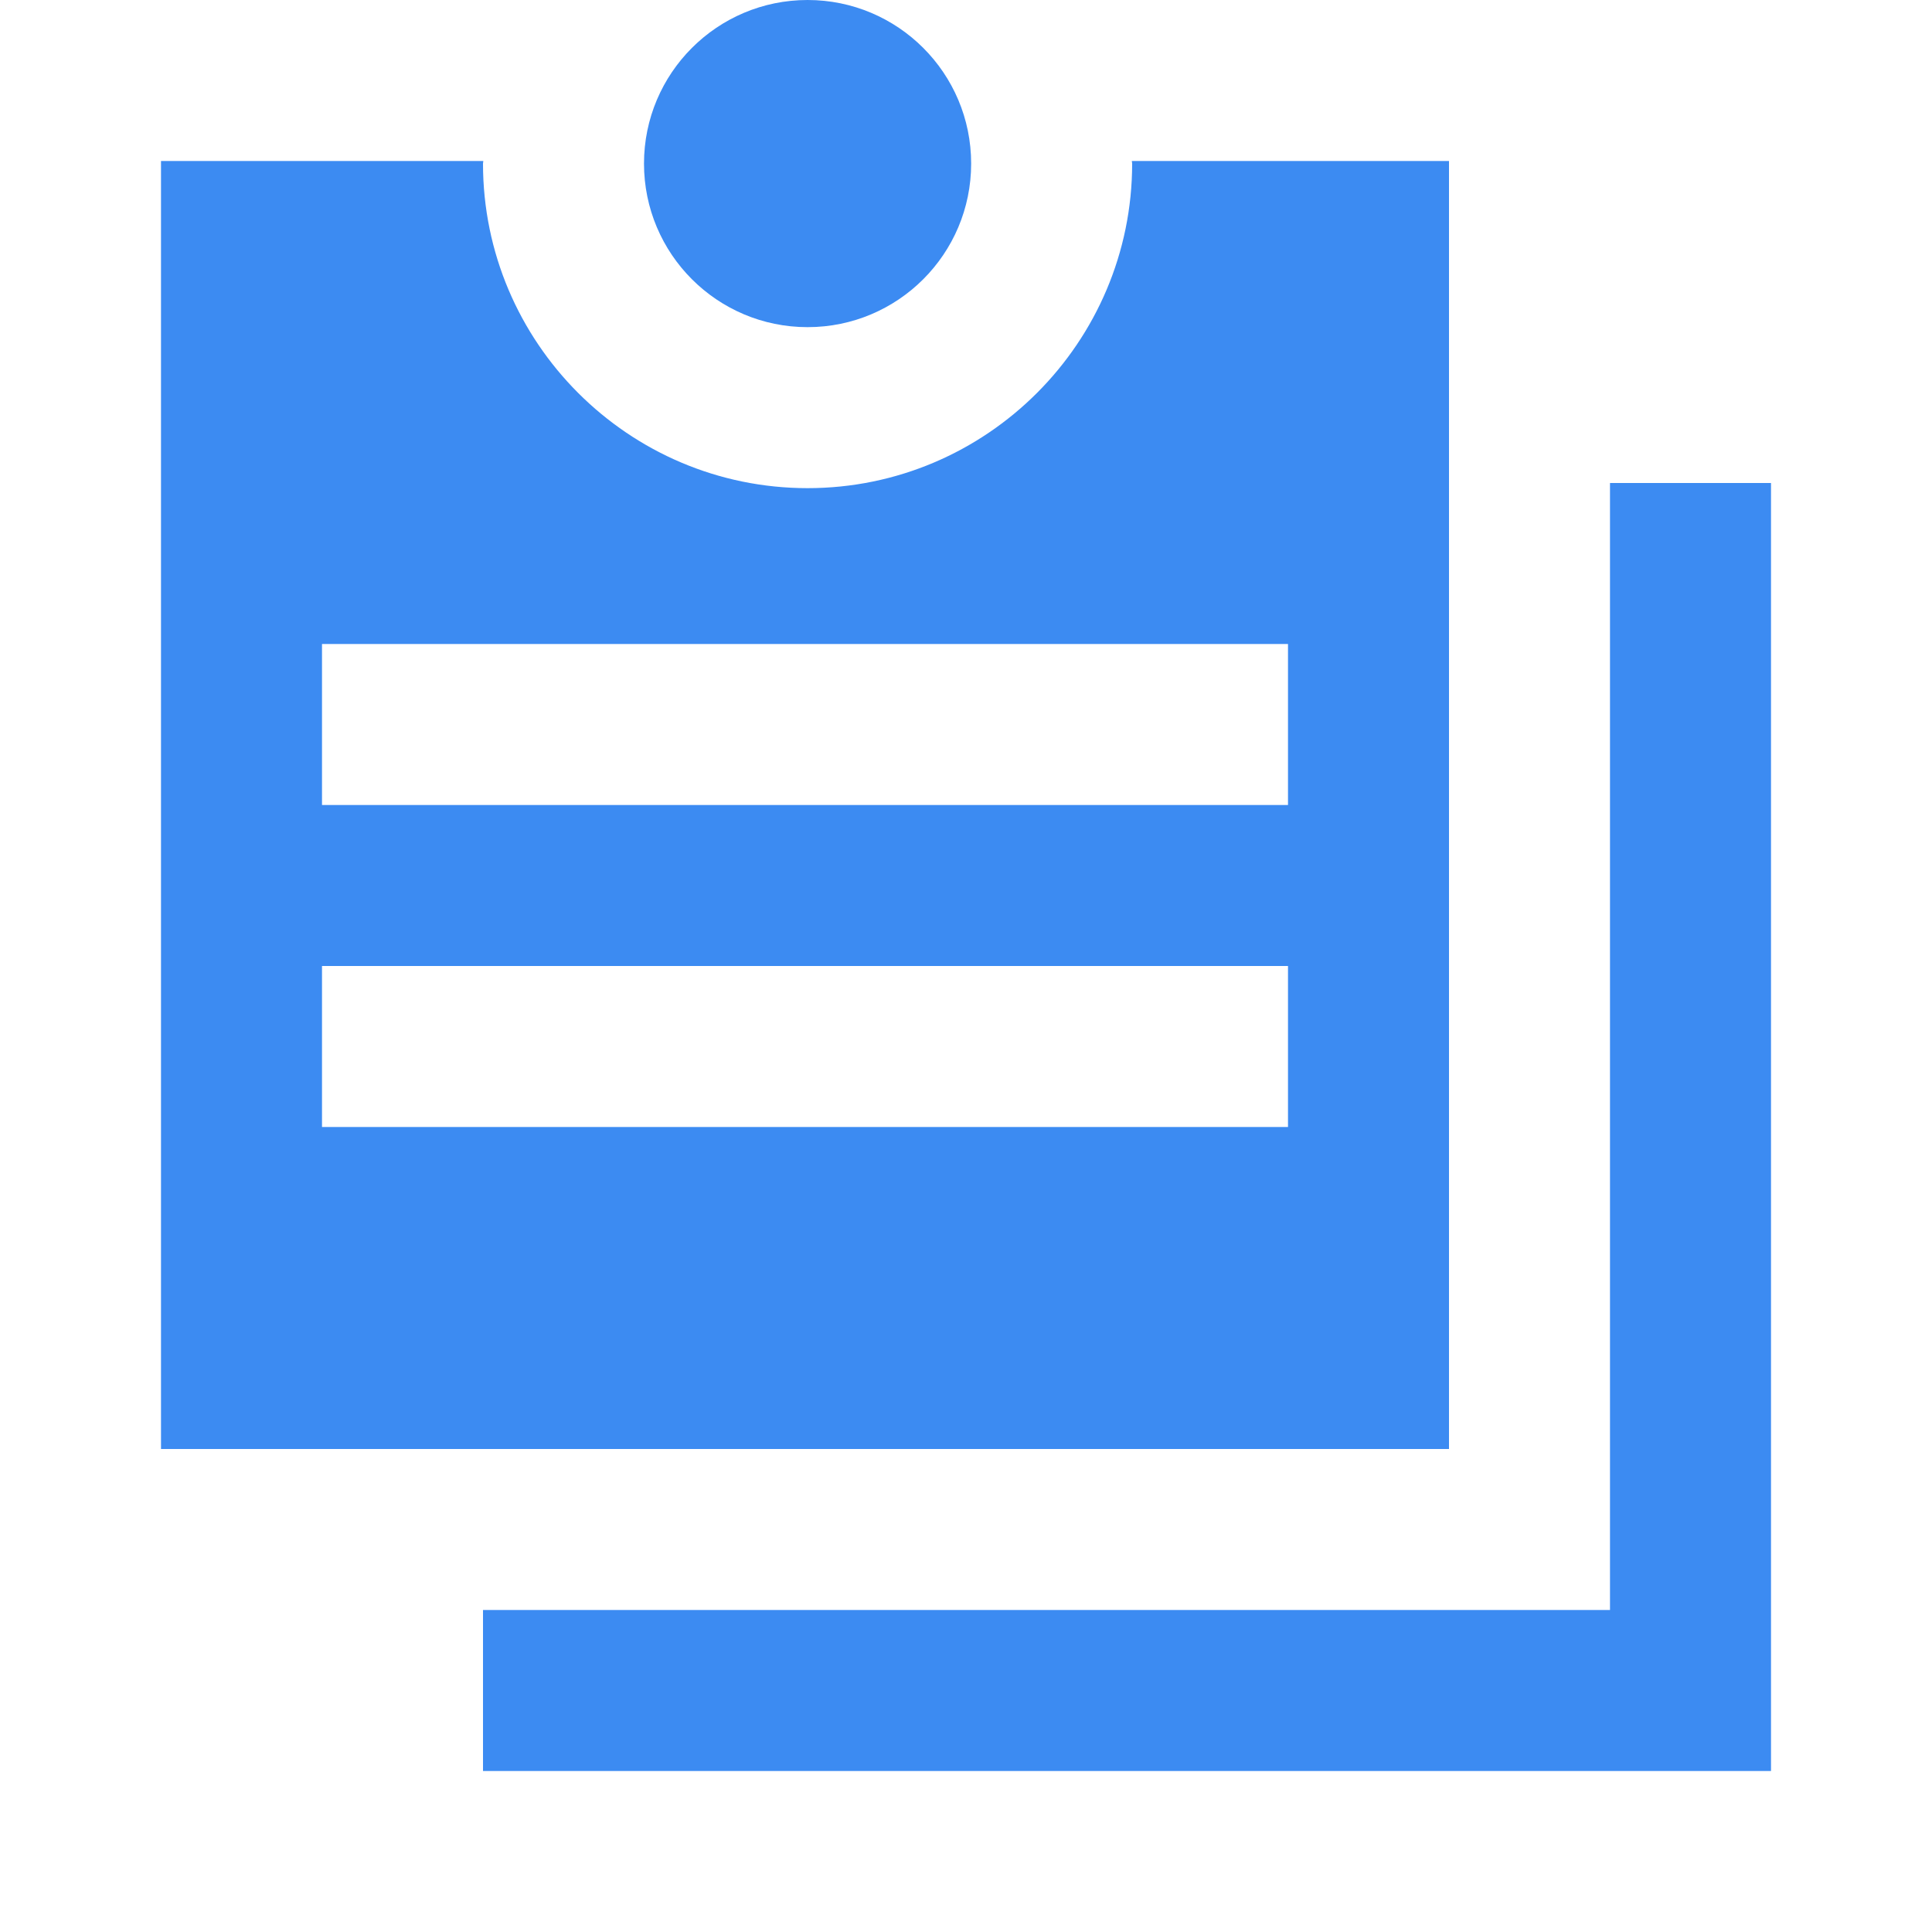 <?xml version="1.0" encoding="iso-8859-1"?>
<!-- Generator: Adobe Illustrator 18.0.0, SVG Export Plug-In . SVG Version: 6.00 Build 0)  -->
<!DOCTYPE svg PUBLIC "-//W3C//DTD SVG 1.1//EN" "http://www.w3.org/Graphics/SVG/1.1/DTD/svg11.dtd">
<svg version="1.1" id="&#x56FE;&#x5C42;_1" xmlns="http://www.w3.org/2000/svg" xmlns:xlink="http://www.w3.org/1999/xlink" x="0px"
	 y="0px" viewBox="0 0 12 12" enable-background="new 0 0 12 12" xml:space="preserve">
<g>
	<g>
		<circle fill="#3C8BF2" cx="5.016" cy="1.016" r="1.016"/>
		<path fill="#3C8BF2" d="M9,1H7.03c0,0.005,0.002,0.01,0.002,0.016c0,1.111-0.904,2.016-2.016,2.016S3,2.127,3,1.016
			C3,1.01,3.002,1.005,3.002,1H1v8h8V1z M8,7H2V6h6V7z M8,5H2V4h6V5z"/>
		<polygon fill="#3C8BF2" points="10,3 10,10 3,10 3,11 10,11 11,11 11,10 11,3 		"/>
	</g>
</g>
</svg>

